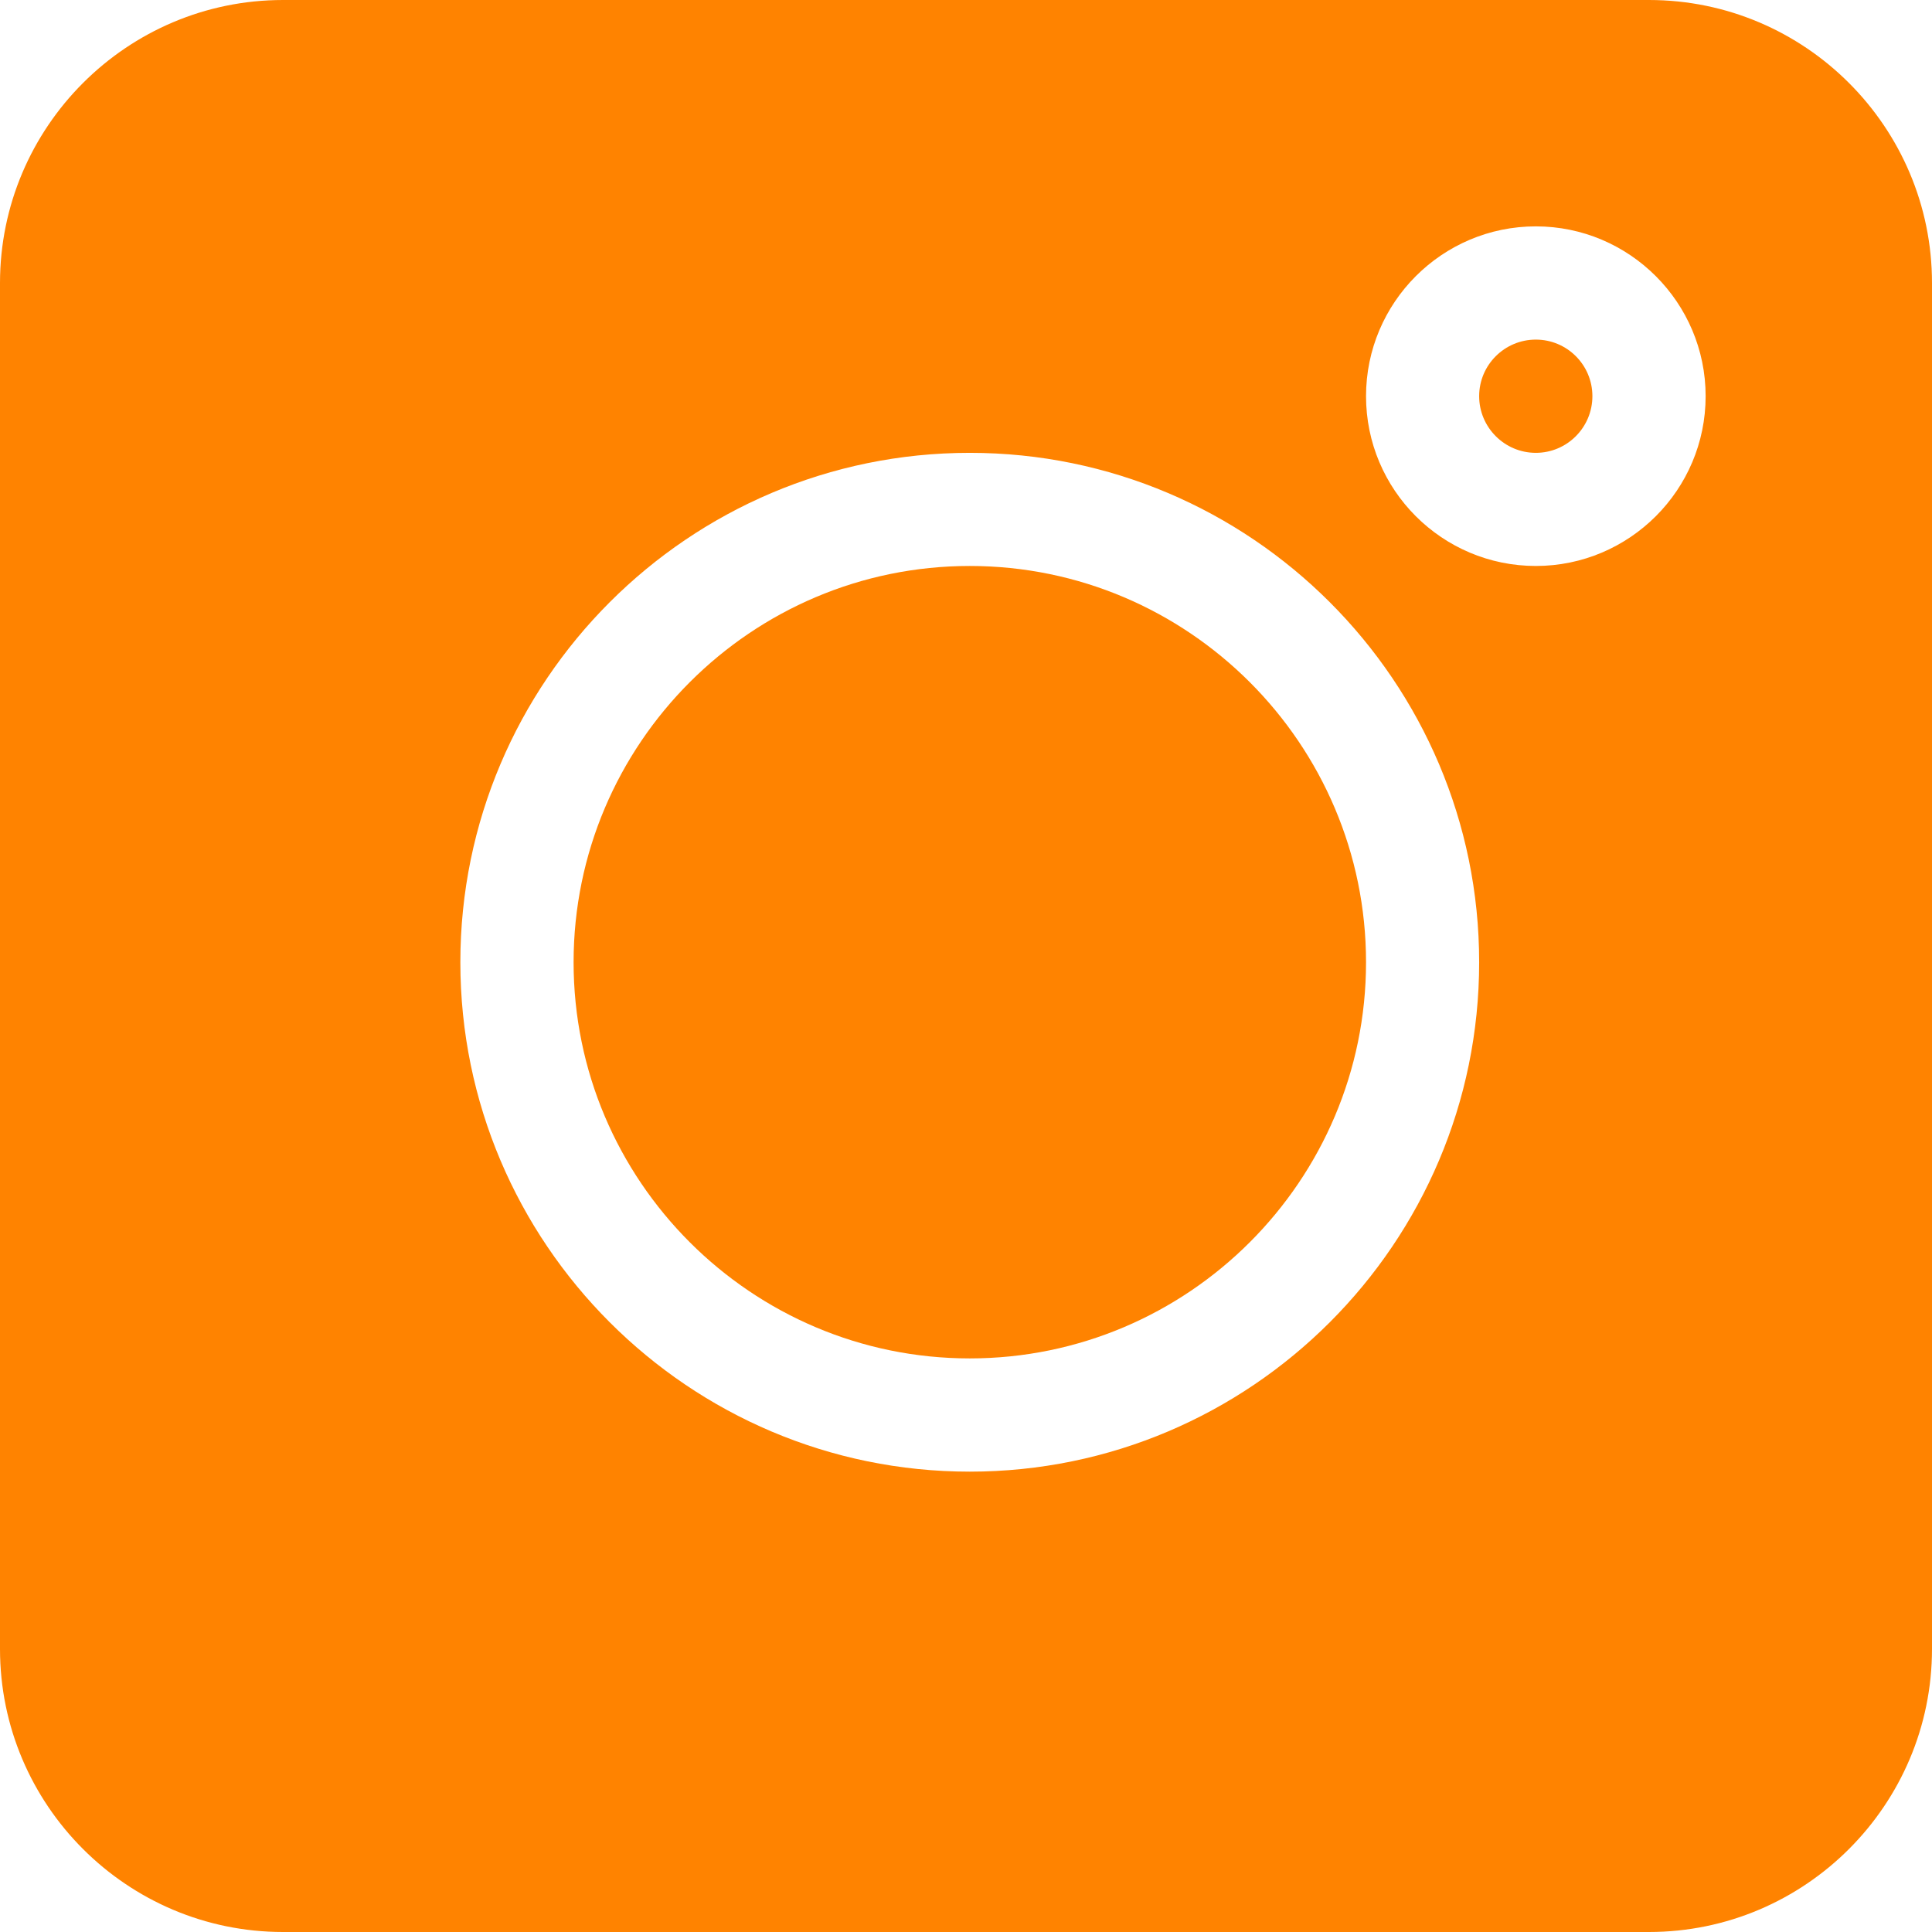 <?xml version="1.0" encoding="UTF-8"?>
<svg width="18px" height="18px" viewBox="0 0 18 18" version="1.1" xmlns="http://www.w3.org/2000/svg" xmlns:xlink="http://www.w3.org/1999/xlink">
    <!-- Generator: Sketch 63.1 (92452) - https://sketch.com -->
    <title>icon_ig</title>
    <desc>Created with Sketch.</desc>
    <g id="Page-1" stroke="none" stroke-width="1" fill="none" fill-rule="evenodd">
        <g id="icon_ig" fill="#FF8300" fill-rule="nonzero">
            <path d="M15.363,0 L2.637,0 C1.183,0 0,1.183 0,2.637 L0,15.363 C0,16.817 1.183,18 2.637,18 L15.363,18 C16.817,18 18,16.817 18,15.363 L18,2.637 C18,1.183 16.817,0 15.363,0 Z M9.035,13.711 C6.418,13.711 4.289,11.582 4.289,8.965 C4.289,6.348 6.418,4.219 9.035,4.219 C11.652,4.219 13.781,6.348 13.781,8.965 C13.781,11.582 11.652,13.711 9.035,13.711 Z M14.309,5.273 C13.436,5.273 12.727,4.564 12.727,3.691 C12.727,2.819 13.436,2.109 14.309,2.109 C15.181,2.109 15.891,2.819 15.891,3.691 C15.891,4.564 15.181,5.273 14.309,5.273 Z" id="Shape"></path>
            <path d="M14.309,3.164 C14.018,3.164 13.781,3.4 13.781,3.691 C13.781,3.982 14.018,4.219 14.309,4.219 C14.6,4.219 14.836,3.982 14.836,3.691 C14.836,3.4 14.6,3.164 14.309,3.164 Z" id="Path"></path>
            <path d="M9.035,5.273 C7,5.273 5.344,6.93 5.344,8.965 C5.344,11 7,12.656 9.035,12.656 C11.07,12.656 12.727,11 12.727,8.965 C12.727,6.93 11.07,5.273 9.035,5.273 Z" id="Path"></path>
        </g>
    </g>
</svg>